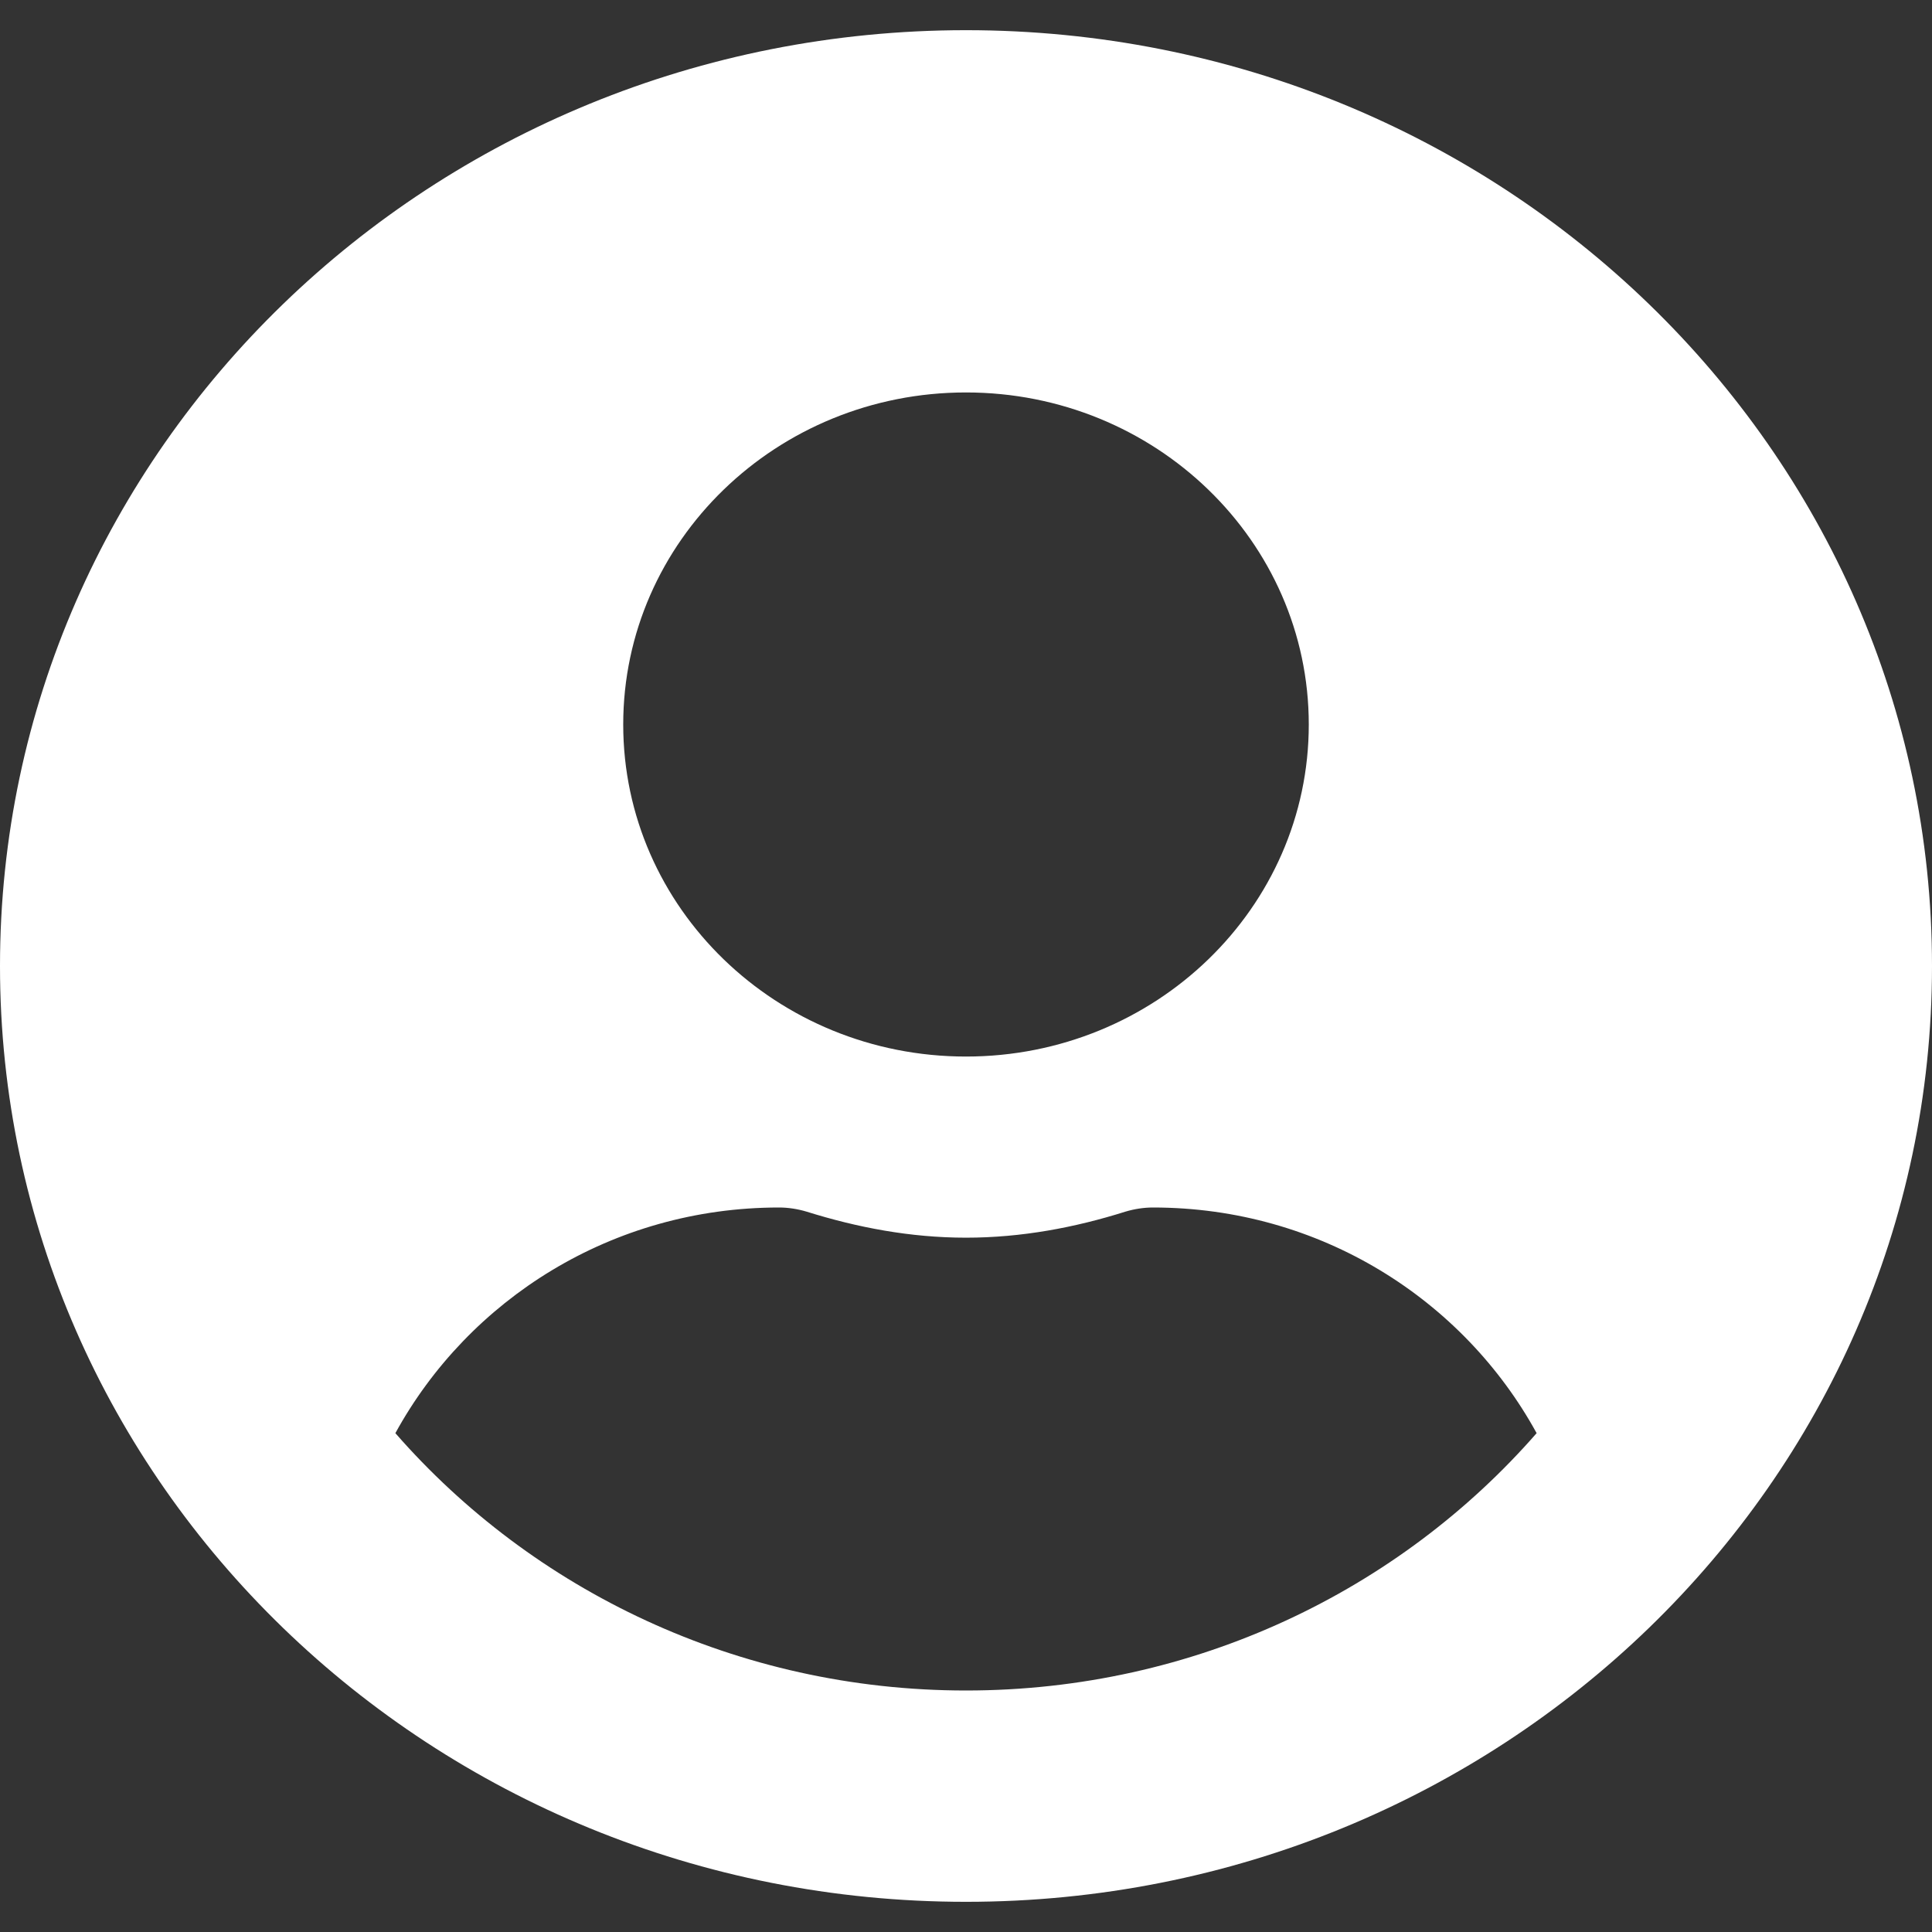 <svg width="45" height="45" viewBox="0 0 45 45" fill="none" xmlns="http://www.w3.org/2000/svg">
<rect x="0" y="0" width="45" height="45" fill="#333333" stroke="none"/>
<path d="M22.5 0.703C10.071 0.703 0 10.459 0 22.5C0 34.541 10.071 44.297 22.5 44.297C34.929 44.297 45 34.541 45 22.5C45 10.459 34.929 0.703 22.5 0.703ZM22.5 9.141C26.909 9.141 30.484 12.604 30.484 16.875C30.484 21.146 26.909 24.609 22.5 24.609C18.091 24.609 14.516 21.146 14.516 16.875C14.516 12.604 18.091 9.141 22.5 9.141ZM22.5 39.375C17.174 39.375 12.402 37.037 9.209 33.381C10.914 30.27 14.253 28.125 18.145 28.125C18.363 28.125 18.581 28.16 18.789 28.222C19.969 28.591 21.203 28.828 22.5 28.828C23.797 28.828 25.04 28.591 26.211 28.222C26.419 28.16 26.637 28.125 26.855 28.125C30.747 28.125 34.086 30.27 35.791 33.381C32.598 37.037 27.826 39.375 22.5 39.375Z" fill="white"/>
</svg>
